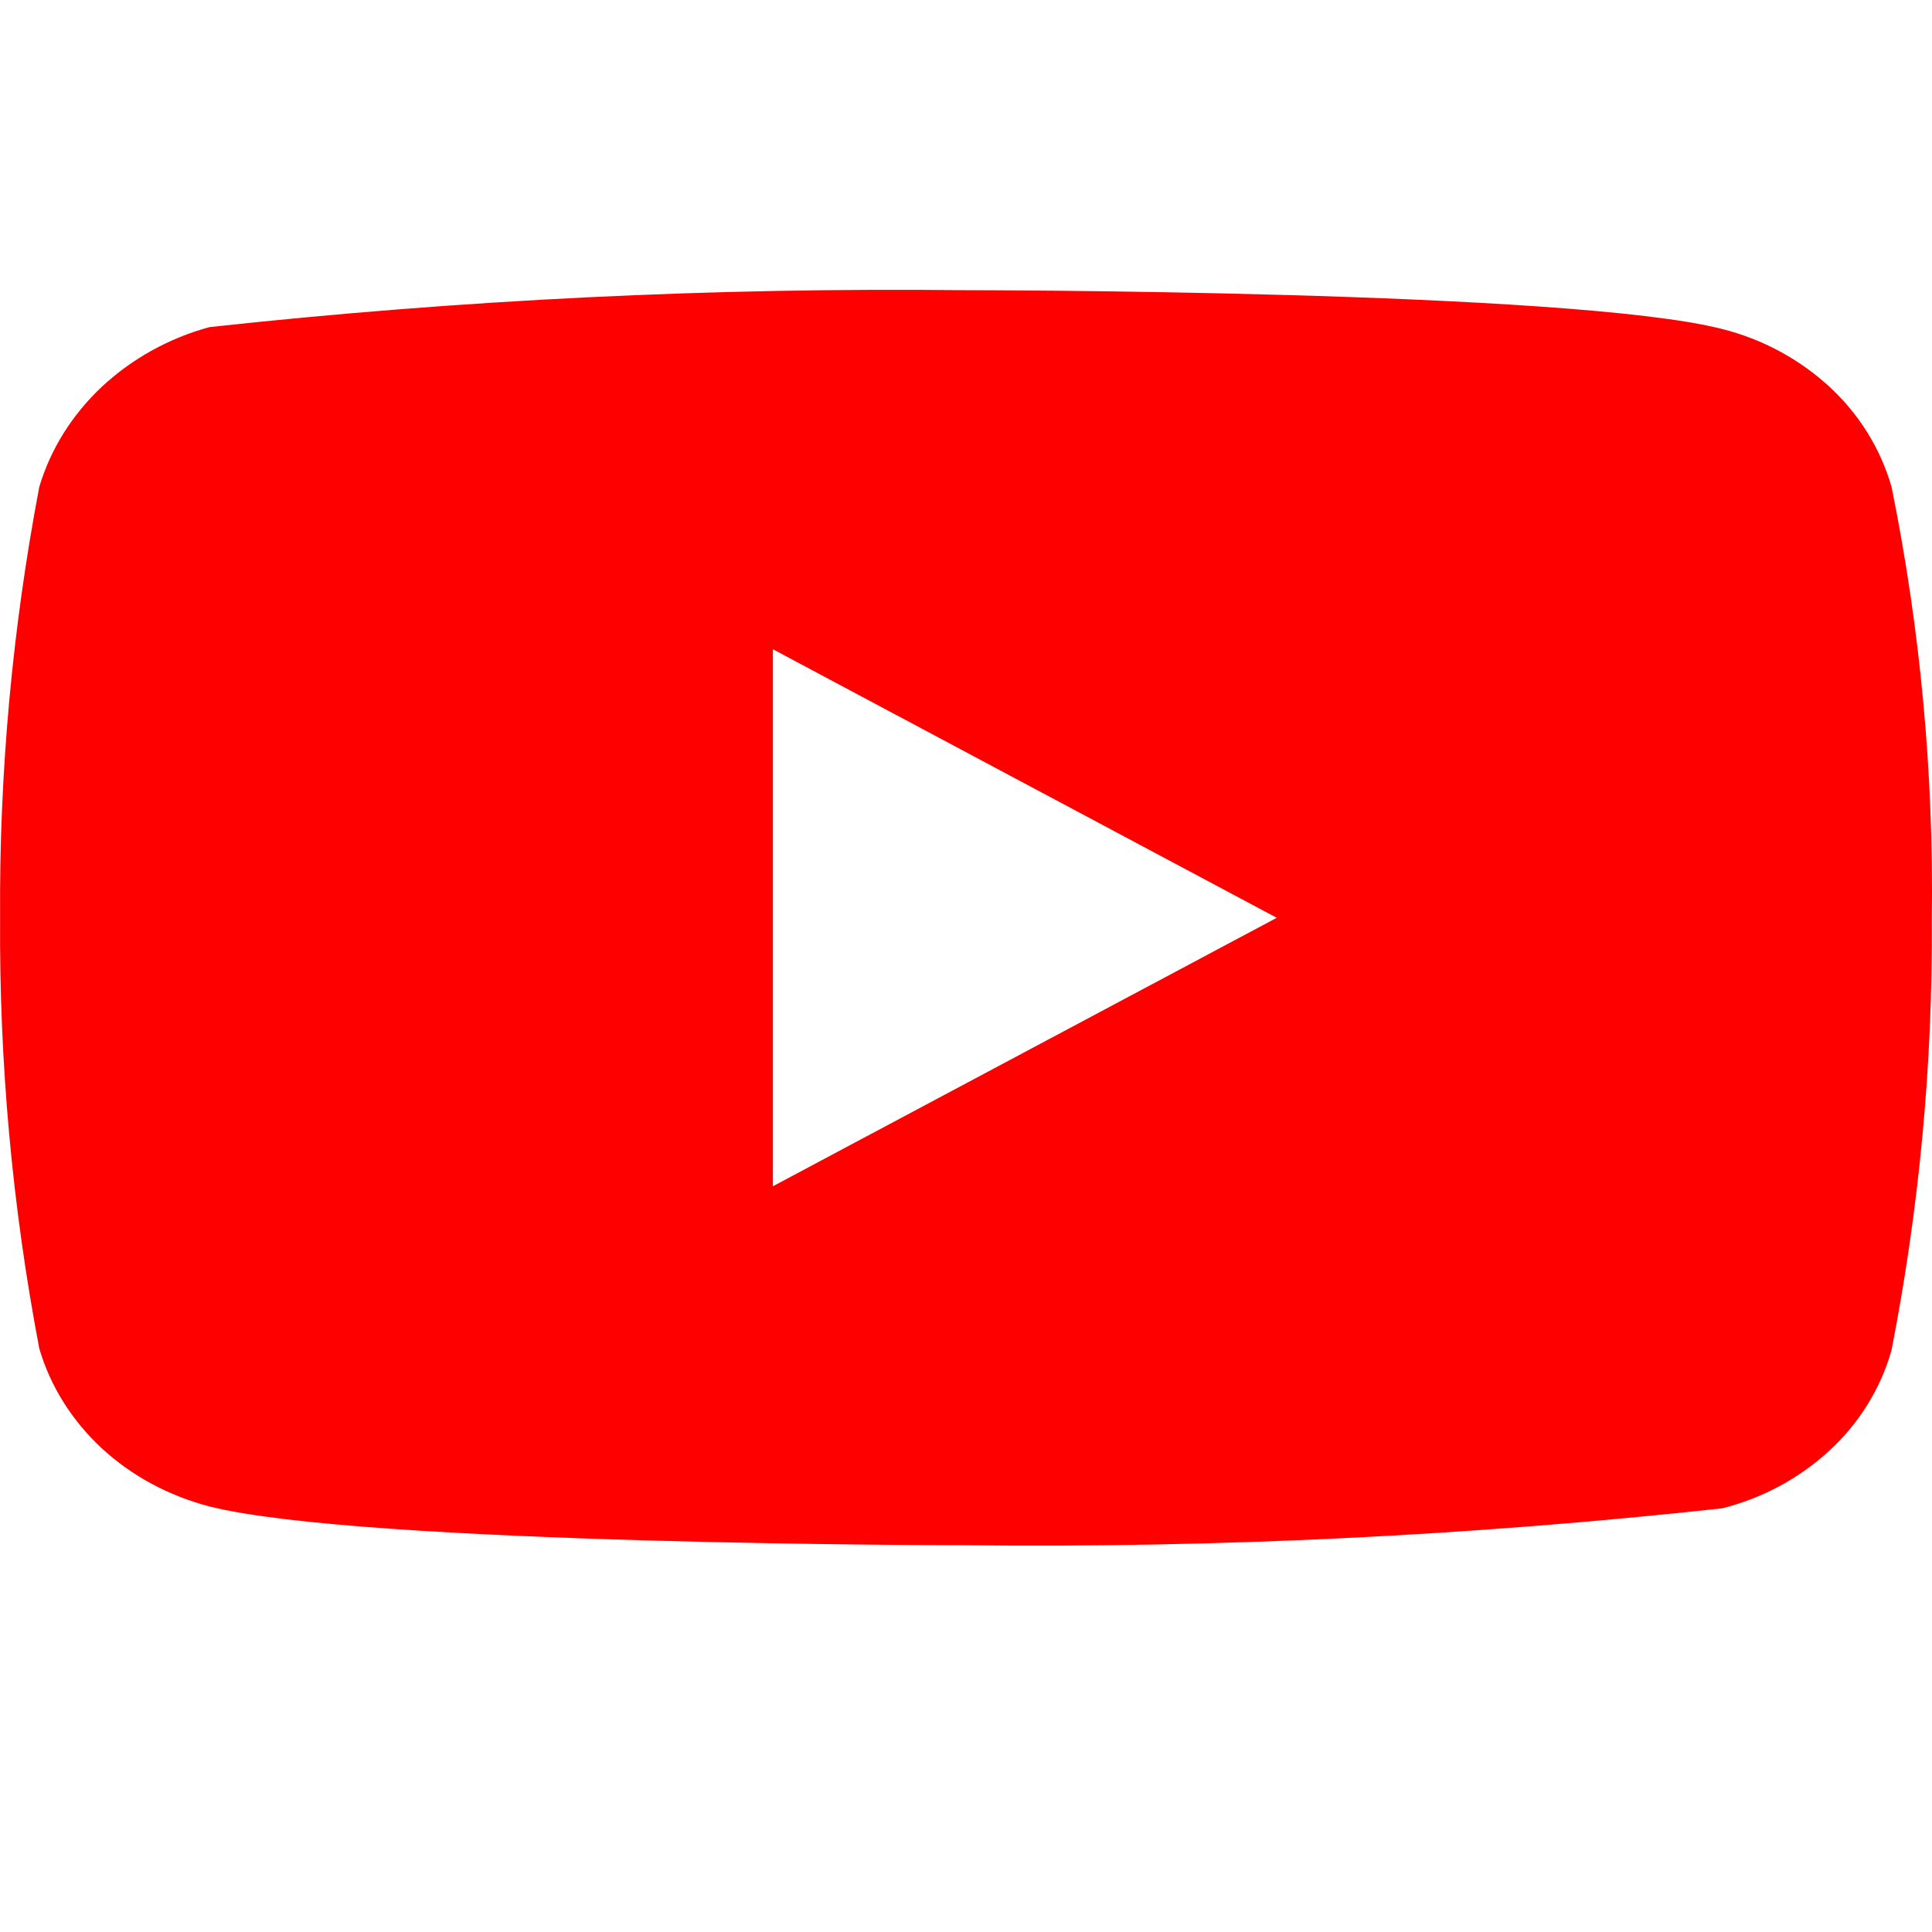 <svg width="20" height="20" viewBox="0 0 20 20" fill="none" xmlns="http://www.w3.org/2000/svg">
<path d="M19.581 5.04C19.468 4.646 19.247 4.29 18.943 4.008C18.63 3.719 18.246 3.511 17.828 3.406C16.263 3.004 9.994 3.004 9.994 3.004C7.381 2.975 4.768 3.103 2.17 3.386C1.752 3.499 1.369 3.711 1.055 4.003C0.747 4.292 0.524 4.648 0.407 5.039C0.127 6.51 -0.009 8.004 0.001 9.5C-0.009 10.995 0.126 12.488 0.407 13.961C0.521 14.35 0.744 14.705 1.053 14.992C1.362 15.278 1.747 15.485 2.17 15.595C3.756 15.996 9.994 15.996 9.994 15.996C12.611 16.025 15.227 15.898 17.828 15.614C18.246 15.509 18.63 15.302 18.943 15.012C19.247 14.731 19.468 14.374 19.58 13.981C19.868 12.51 20.008 11.016 19.998 9.519C20.019 8.015 19.88 6.514 19.581 5.039V5.04ZM8.001 12.28V6.721L13.217 9.501L8.001 12.28Z" fill="#FF0000"/>
</svg>
